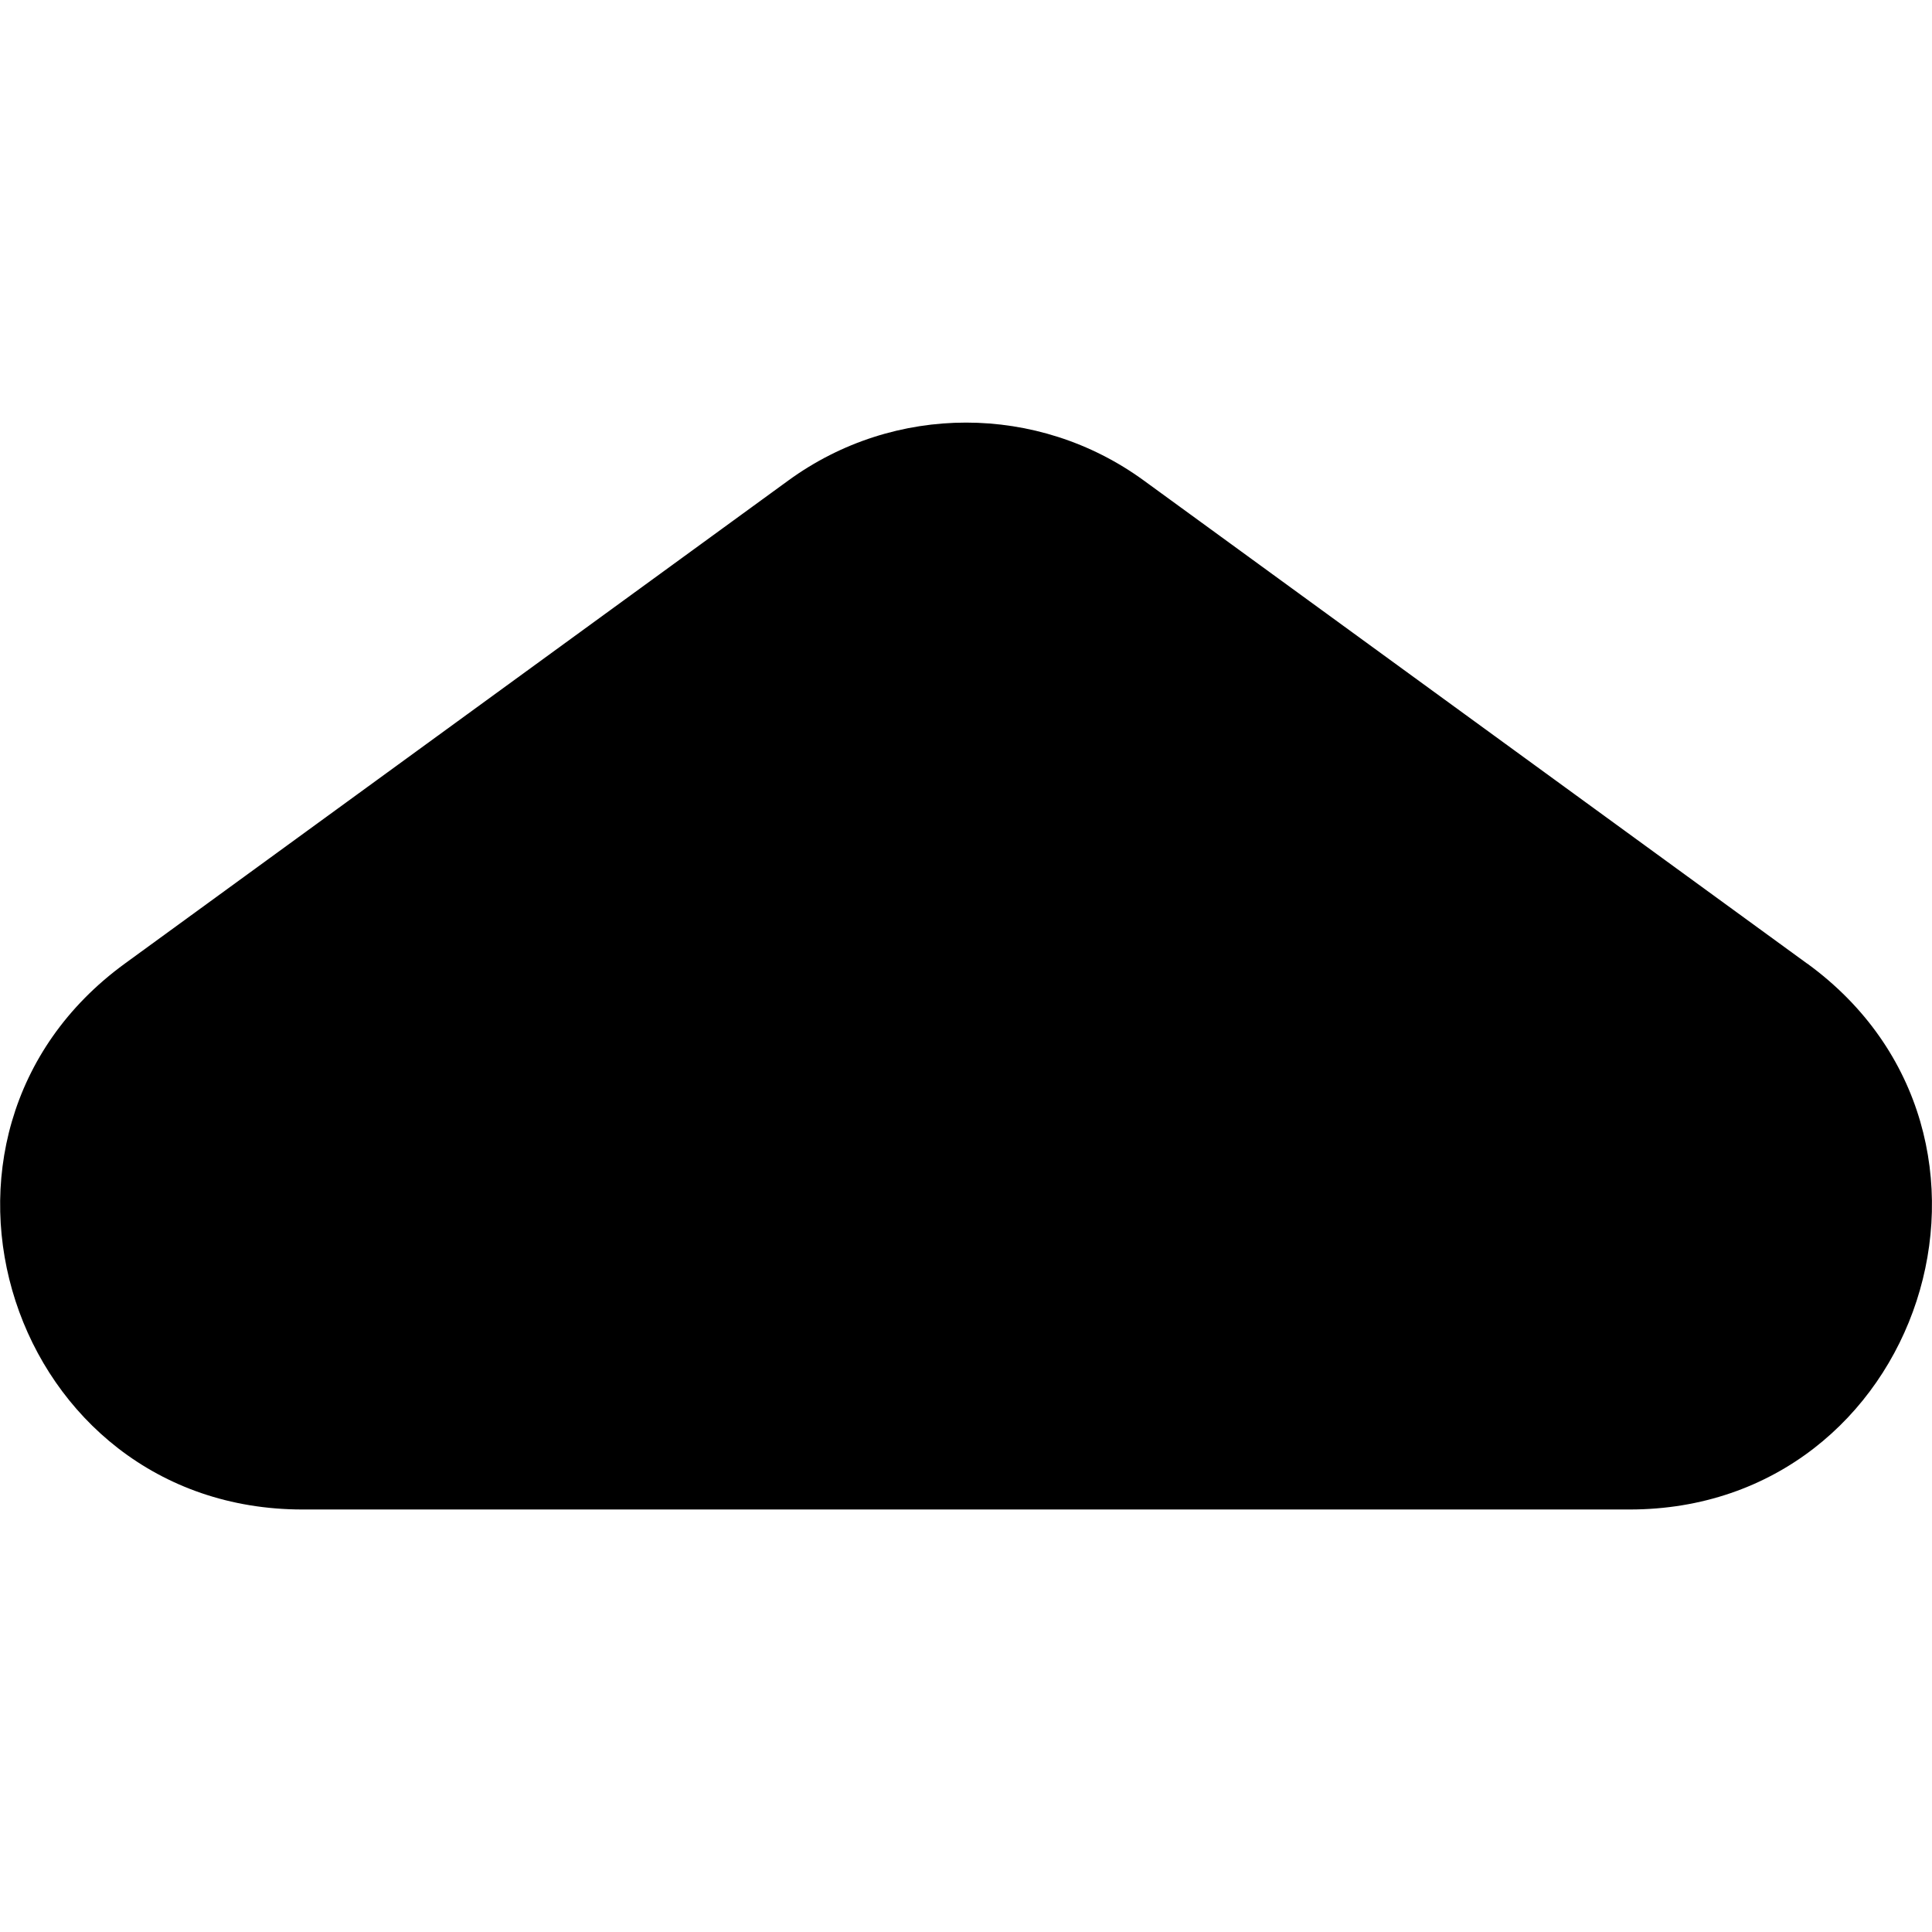 <svg xmlns="http://www.w3.org/2000/svg" viewBox="0 0 16 16"><path d="m14.966,7.98l-5.494-4.001c-.877-.639-2.066-.639-2.943,0L1.034,7.98c-1.956,1.425-.949,4.521,1.472,4.521h10.989c2.42,0,3.428-3.096,1.472-4.521Z"/></svg>